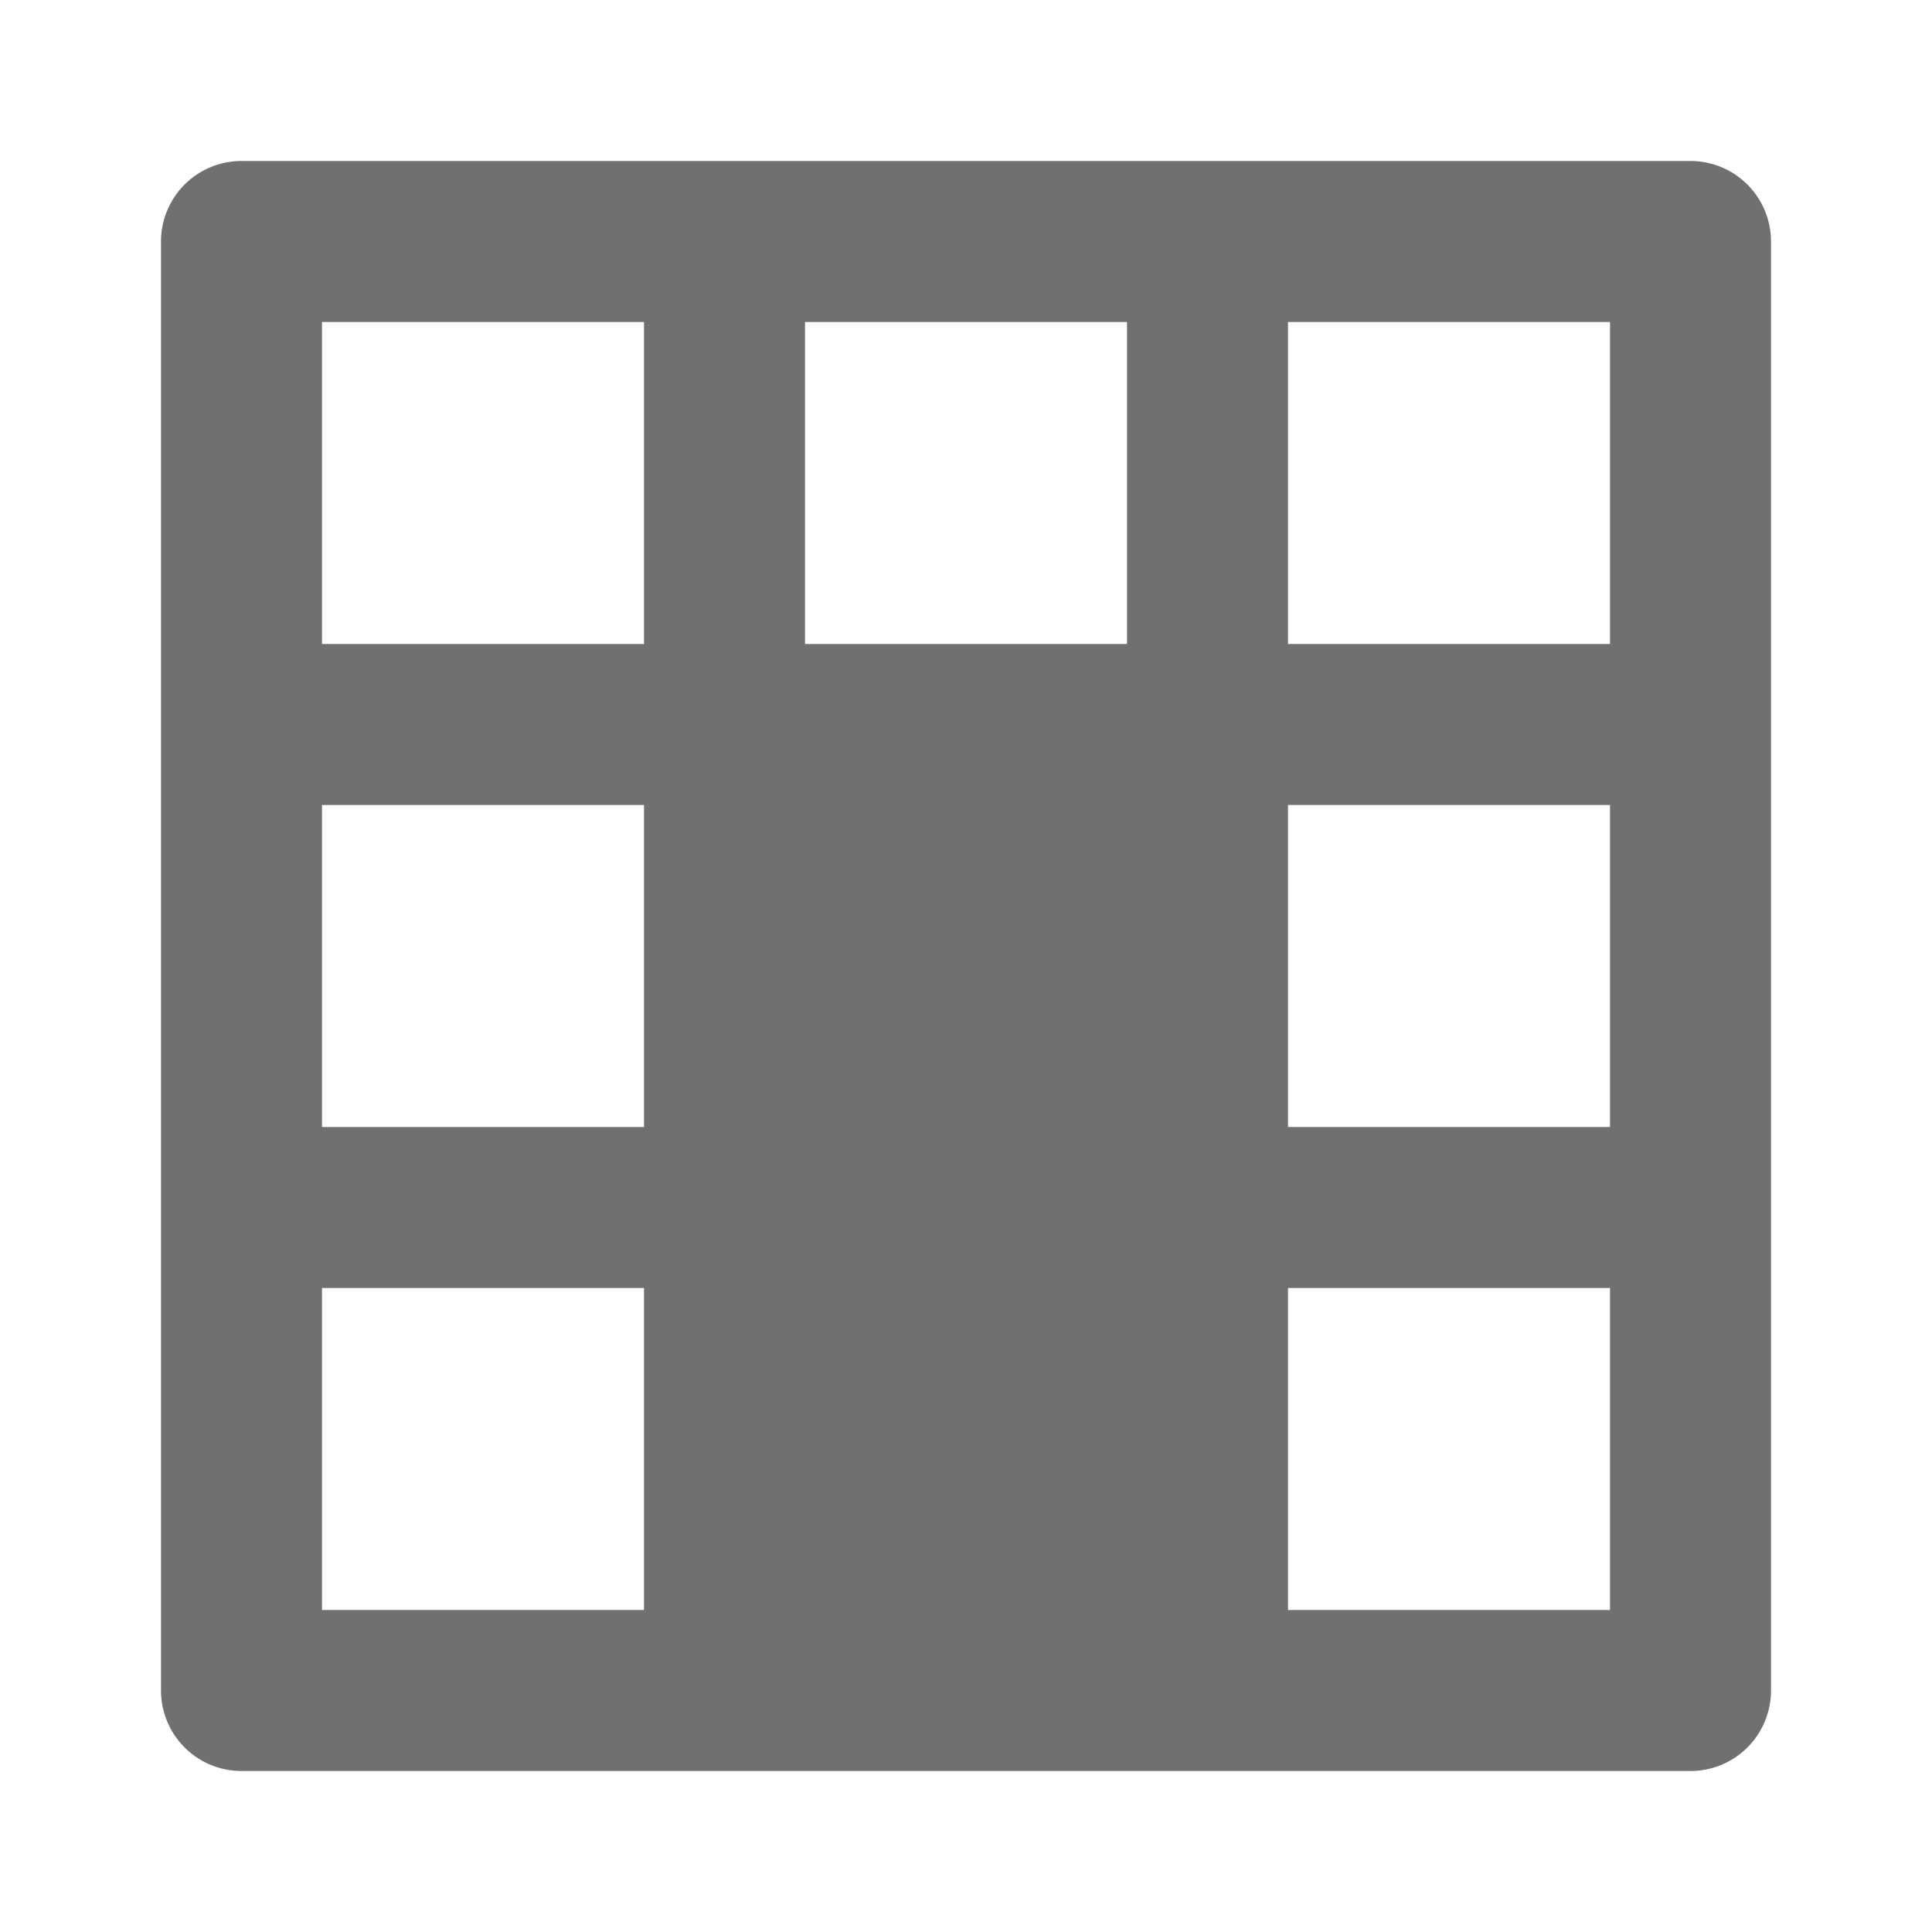 <svg xmlns="http://www.w3.org/2000/svg" height="48" viewBox="0 0 48 48" width="48"><path d="M42 4H6a2 2 0 00-2 2v36a2 2 0 002 2h36a2 2 0 002-2V6a2 2 0 00-2-2zM16 40H8v-8h8zm0-12H8v-8h8zm0-12H8V8h8zm12 0h-8V8h8zm12 24h-8v-8h8zm0-12h-8v-8h8zm0-12h-8V8h8z" fill="#707070"/></svg>